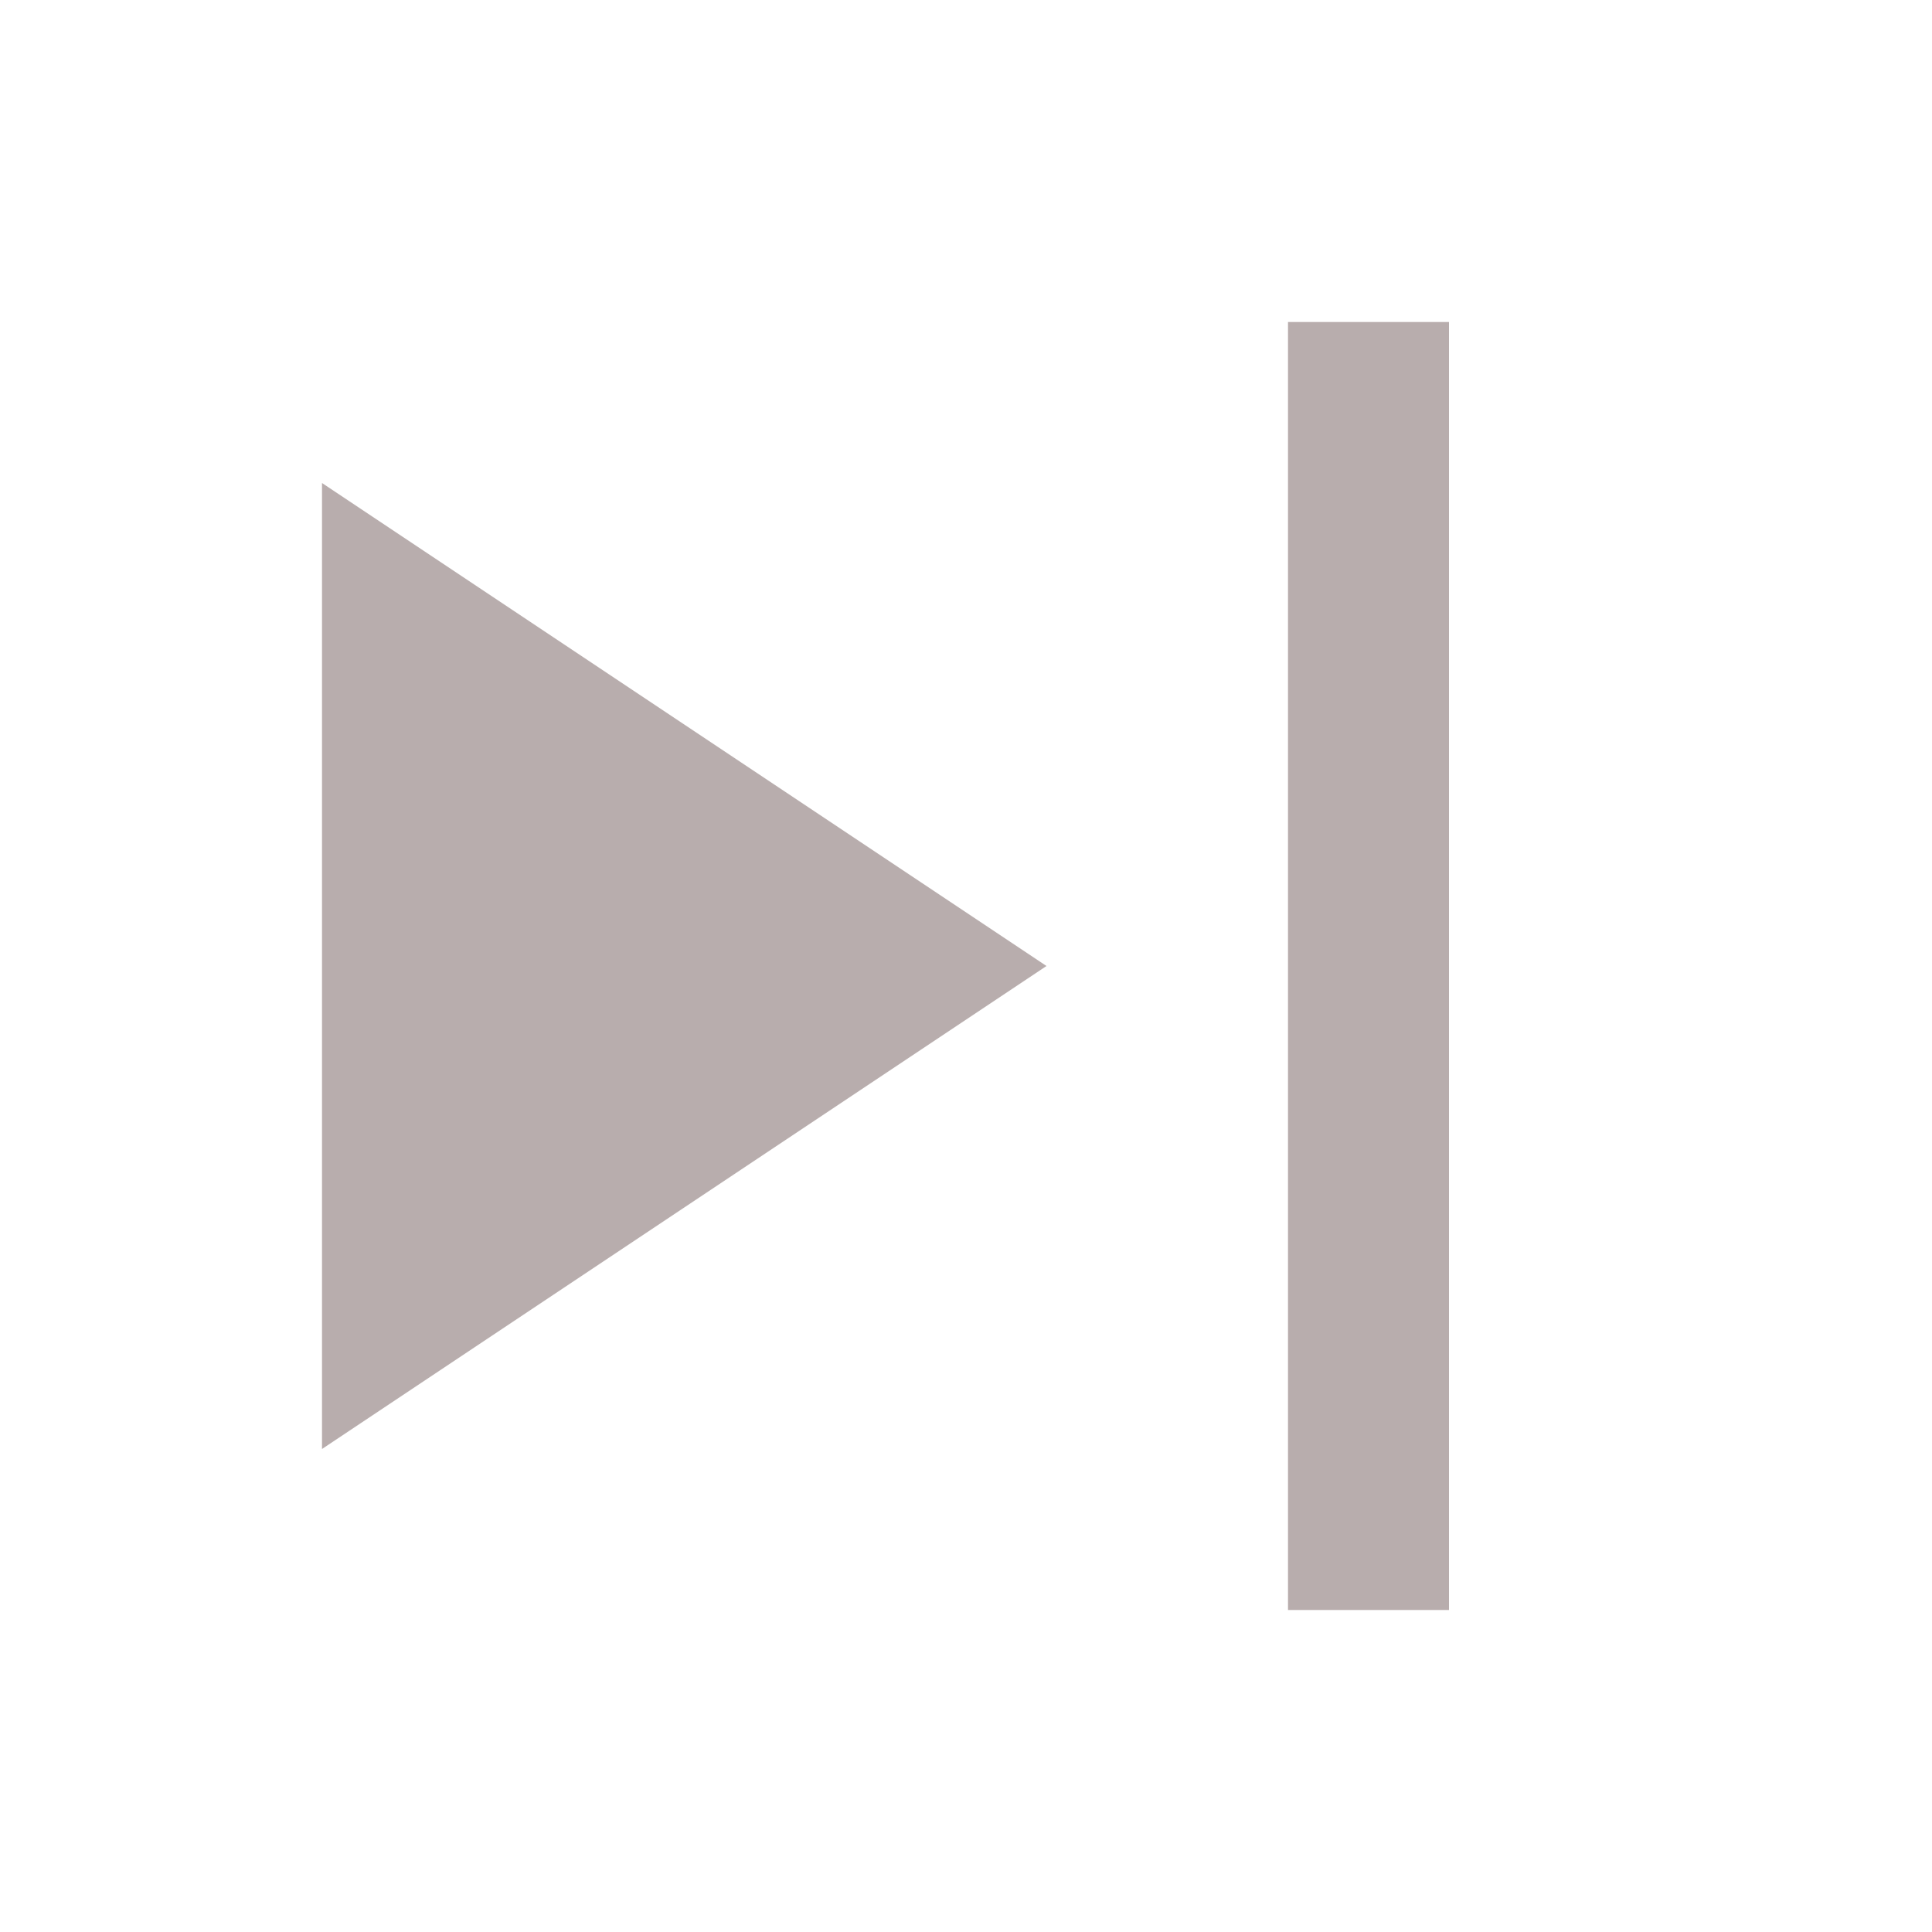 <!-- Simple filled next icon -->
<svg xmlns="http://www.w3.org/2000/svg" viewBox="0 0 24 24" width="48" height="48" role="img" aria-label="Next">
  <title>Next</title>
  <path d="M16 4v16h2V4h-2zm-3 8L4 18V6l9 6z" fill="#b8adadff"/>
</svg>
